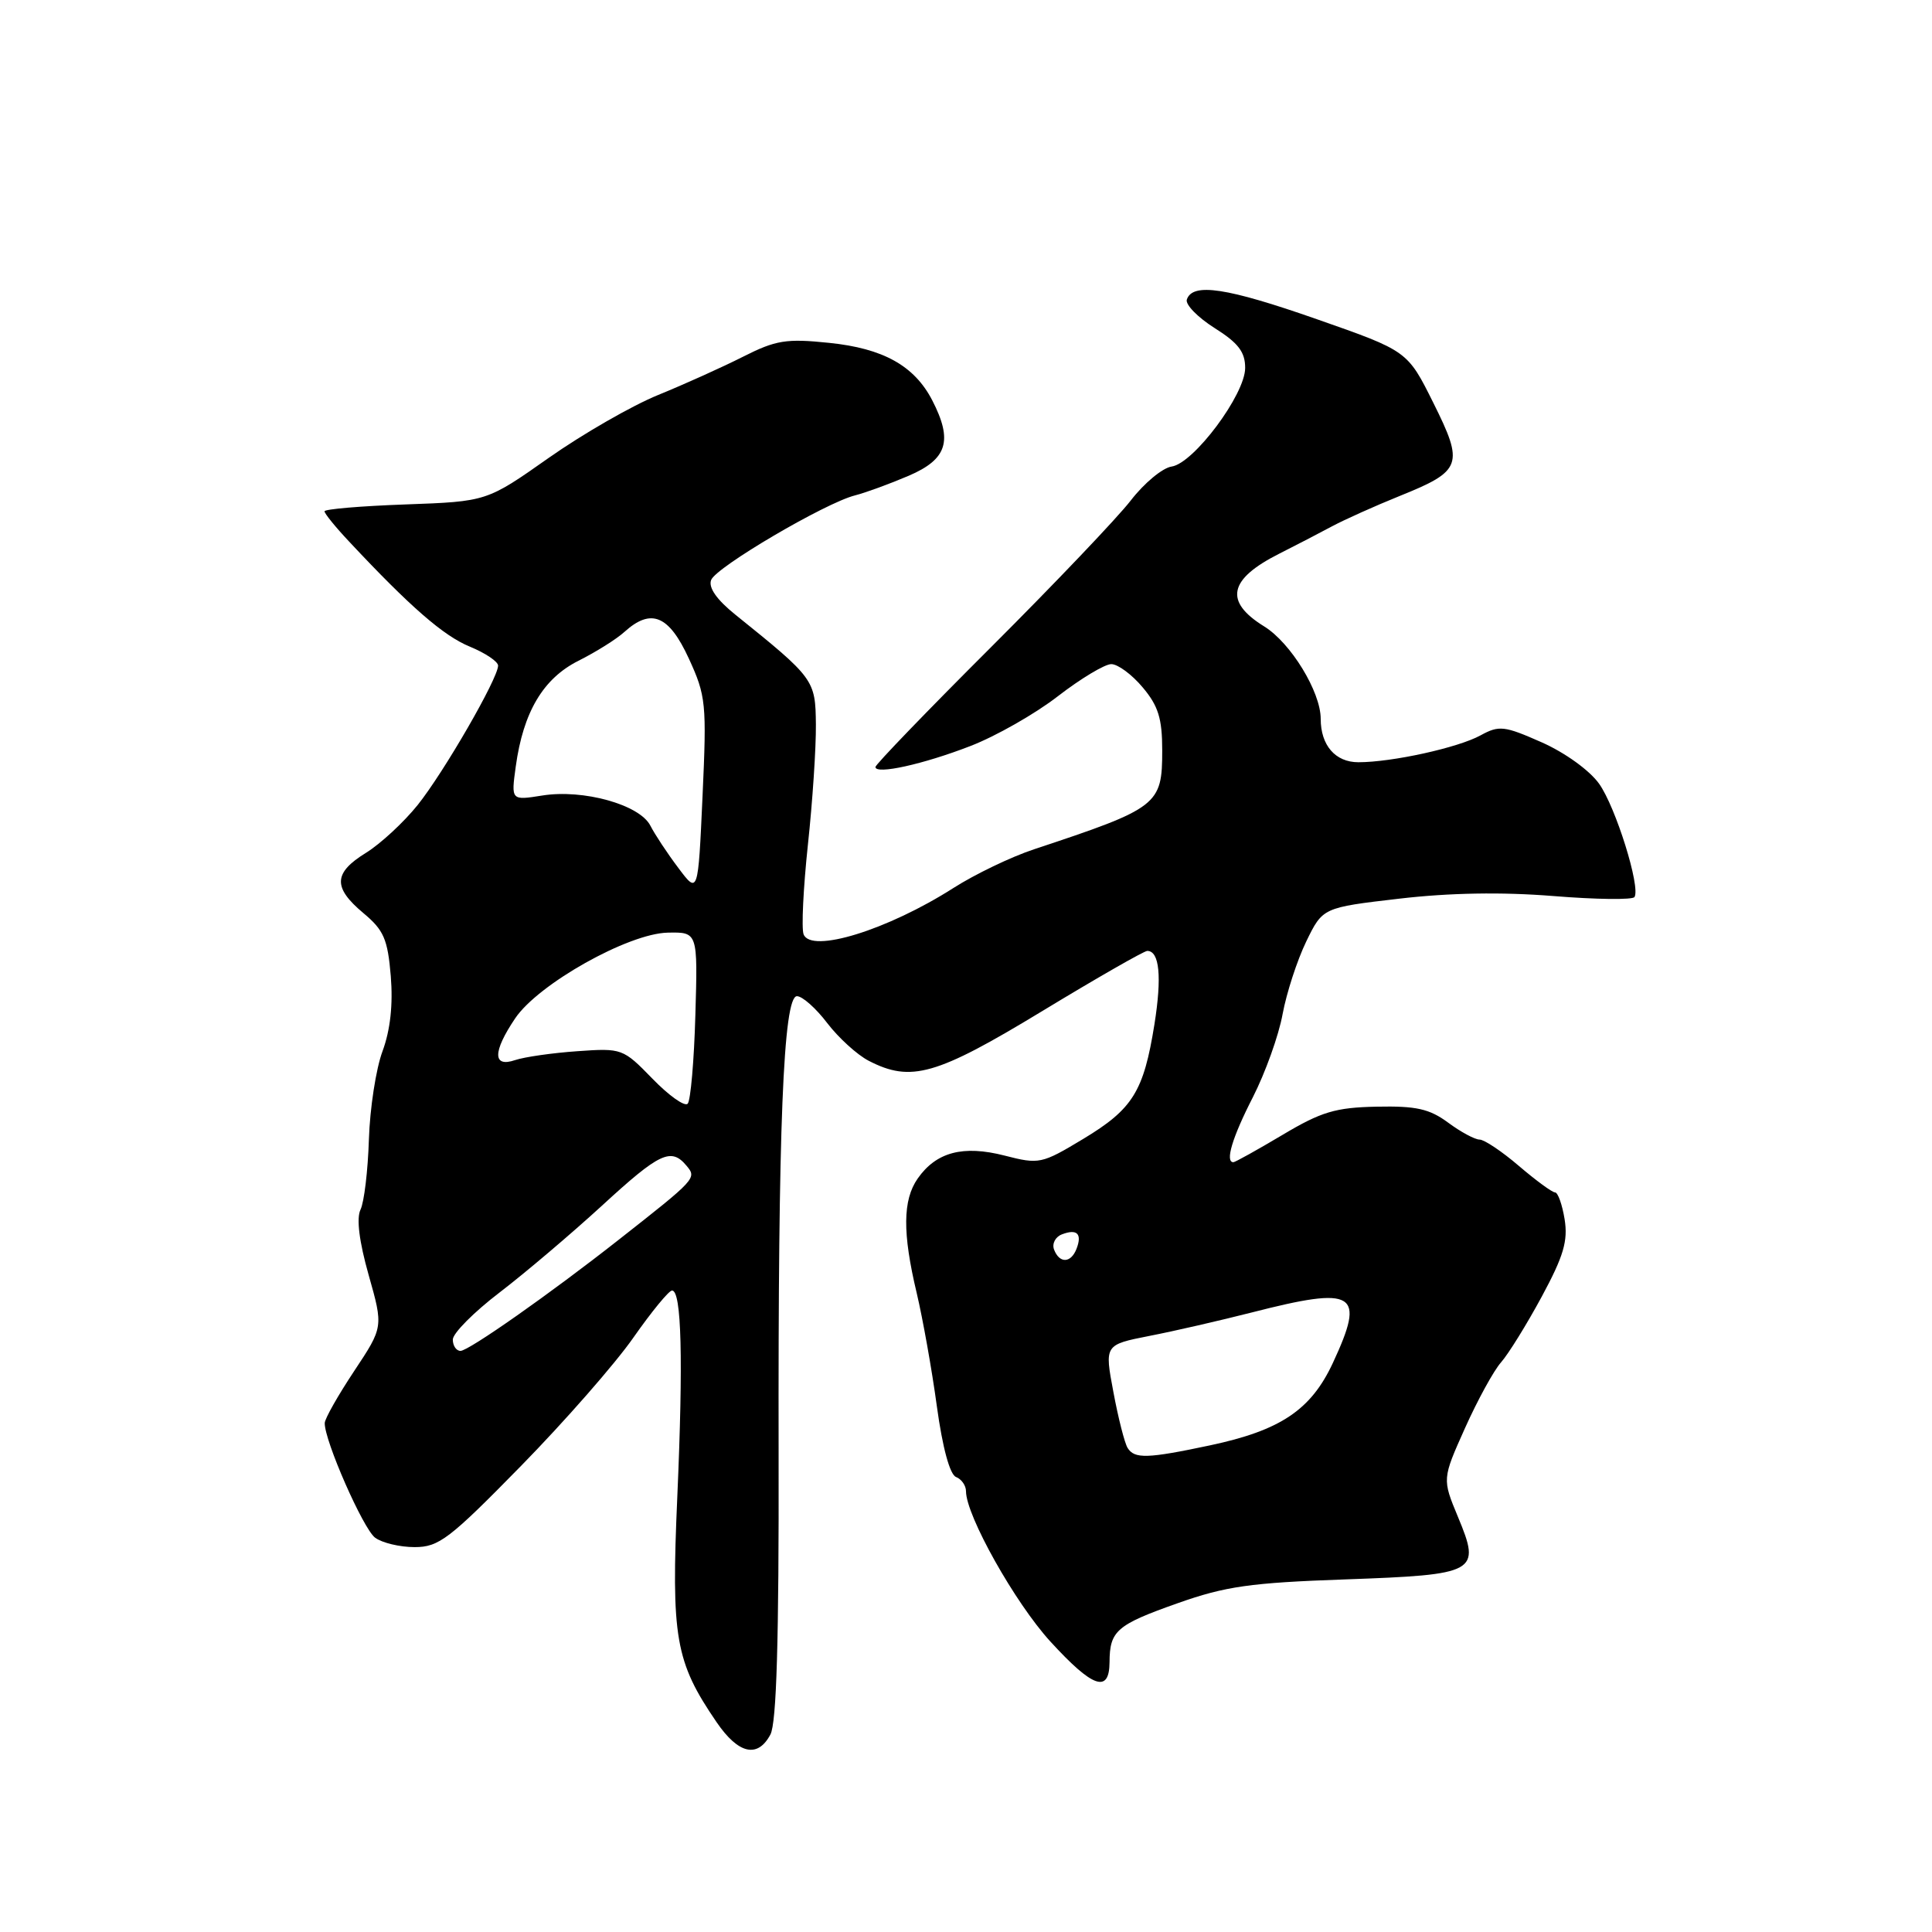 <?xml version="1.0" encoding="UTF-8" standalone="no"?>
<!DOCTYPE svg PUBLIC "-//W3C//DTD SVG 1.1//EN" "http://www.w3.org/Graphics/SVG/1.1/DTD/svg11.dtd" >
<svg xmlns="http://www.w3.org/2000/svg" xmlns:xlink="http://www.w3.org/1999/xlink" version="1.1" viewBox="0 0 256 256">
 <g >
 <path fill="currentColor"
d=" M 102.08 229.84 C 102.90 228.32 103.22 217.33 103.17 192.59 C 103.09 149.44 103.79 132.00 105.60 132.00 C 106.32 132.00 108.12 133.60 109.61 135.56 C 111.11 137.52 113.58 139.77 115.11 140.56 C 120.71 143.45 124.05 142.50 138.06 134.00 C 145.31 129.60 151.60 126.00 152.02 126.00 C 153.64 126.00 153.97 129.43 152.97 135.72 C 151.54 144.64 150.11 146.95 143.52 150.92 C 138.02 154.23 137.70 154.30 133.11 153.12 C 127.60 151.71 124.06 152.65 121.60 156.16 C 119.61 159.00 119.57 163.38 121.47 171.34 C 122.27 174.73 123.48 181.48 124.14 186.35 C 124.89 191.83 125.86 195.39 126.68 195.71 C 127.40 195.99 128.00 196.84 128.00 197.60 C 128.00 200.81 134.50 212.39 139.17 217.50 C 144.79 223.65 146.99 224.42 147.02 220.25 C 147.04 216.09 147.94 215.30 156.03 212.44 C 162.38 210.19 165.70 209.72 178.23 209.28 C 195.77 208.65 196.26 208.38 193.18 200.98 C 191.10 195.97 191.10 195.97 194.12 189.23 C 195.78 185.53 197.93 181.60 198.91 180.50 C 199.88 179.40 202.30 175.49 204.29 171.81 C 207.19 166.44 207.78 164.42 207.32 161.56 C 207.00 159.60 206.43 158.00 206.05 158.00 C 205.67 158.00 203.52 156.42 201.27 154.50 C 199.02 152.57 196.67 151.00 196.05 151.00 C 195.43 151.00 193.55 149.99 191.88 148.75 C 189.40 146.92 187.64 146.53 182.41 146.64 C 176.96 146.75 175.08 147.31 169.92 150.39 C 166.59 152.37 163.66 154.00 163.43 154.00 C 162.30 154.00 163.27 150.74 166.01 145.39 C 167.66 142.15 169.44 137.20 169.95 134.38 C 170.47 131.57 171.88 127.24 173.08 124.76 C 175.27 120.26 175.27 120.26 185.39 119.08 C 192.07 118.30 199.00 118.18 205.83 118.73 C 211.50 119.19 216.35 119.25 216.58 118.86 C 217.40 117.54 214.09 106.94 211.89 103.85 C 210.63 102.08 207.37 99.73 204.28 98.36 C 199.33 96.17 198.64 96.09 196.18 97.44 C 193.19 99.08 184.45 101.00 179.99 101.00 C 176.94 101.00 175.00 98.76 175.00 95.25 C 175.00 91.67 171.04 85.19 167.52 83.01 C 162.17 79.71 162.78 76.76 169.50 73.37 C 171.70 72.26 174.85 70.63 176.50 69.74 C 178.15 68.86 182.17 67.05 185.44 65.73 C 193.73 62.39 194.02 61.59 189.92 53.37 C 186.50 46.50 186.50 46.50 174.50 42.30 C 162.54 38.11 158.01 37.42 157.26 39.70 C 157.05 40.35 158.70 42.05 160.93 43.46 C 164.08 45.44 165.00 46.65 164.99 48.76 C 164.99 52.27 158.18 61.39 155.25 61.82 C 154.05 61.99 151.61 64.01 149.83 66.32 C 148.05 68.62 139.71 77.37 131.30 85.77 C 122.88 94.17 116.00 101.31 116.00 101.63 C 116.00 102.67 122.33 101.28 128.59 98.85 C 131.94 97.56 137.16 94.59 140.18 92.25 C 143.21 89.91 146.39 88.00 147.25 88.00 C 148.12 88.00 149.99 89.38 151.41 91.08 C 153.48 93.53 154.00 95.21 154.00 99.42 C 154.00 106.68 153.49 107.07 137.00 112.54 C 133.97 113.54 129.18 115.85 126.34 117.66 C 117.61 123.23 107.46 126.37 106.48 123.80 C 106.18 123.02 106.44 117.69 107.05 111.94 C 107.67 106.20 108.14 99.03 108.11 96.00 C 108.05 90.07 107.90 89.87 97.43 81.44 C 94.96 79.45 93.84 77.85 94.23 76.85 C 94.88 75.14 109.37 66.63 113.30 65.64 C 114.68 65.29 117.88 64.12 120.41 63.04 C 125.53 60.84 126.29 58.40 123.52 53.03 C 121.15 48.46 117.02 46.16 109.86 45.43 C 104.18 44.84 102.80 45.07 98.45 47.27 C 95.72 48.65 90.66 50.93 87.20 52.34 C 83.74 53.75 77.22 57.50 72.71 60.67 C 64.50 66.45 64.50 66.45 53.75 66.84 C 47.84 67.05 43.00 67.46 43.00 67.75 C 43.00 68.05 44.46 69.85 46.25 71.75 C 54.37 80.43 58.78 84.26 62.25 85.68 C 64.31 86.53 66.00 87.66 66.00 88.20 C 66.00 89.88 58.83 102.31 55.34 106.67 C 53.50 108.96 50.42 111.81 48.50 113.00 C 44.17 115.67 44.09 117.59 48.15 120.99 C 50.85 123.24 51.37 124.43 51.78 129.33 C 52.09 133.12 51.72 136.48 50.69 139.28 C 49.82 141.60 49.01 146.88 48.88 151.00 C 48.75 155.12 48.25 159.30 47.77 160.28 C 47.21 161.43 47.59 164.50 48.85 168.95 C 50.80 175.84 50.80 175.84 46.93 181.67 C 44.80 184.88 43.04 187.98 43.03 188.56 C 42.97 190.85 48.12 202.57 49.70 203.75 C 50.63 204.44 52.98 205.00 54.94 205.00 C 58.15 205.00 59.54 203.94 69.03 194.25 C 74.82 188.34 81.52 180.69 83.92 177.25 C 86.33 173.81 88.63 171.00 89.05 171.00 C 90.31 171.00 90.54 180.13 89.75 198.24 C 88.92 217.03 89.47 220.18 94.96 228.21 C 97.84 232.42 100.39 233.01 102.08 229.84 Z  M 149.41 191.85 C 149.02 191.22 148.17 187.89 147.53 184.45 C 146.35 178.19 146.35 178.19 152.33 177.01 C 155.63 176.37 161.69 174.97 165.82 173.92 C 179.64 170.38 180.98 171.21 176.61 180.60 C 173.71 186.83 169.66 189.54 160.32 191.52 C 152.02 193.28 150.32 193.33 149.41 191.85 Z  M 60.00 177.50 C 60.00 176.67 62.79 173.86 66.21 171.25 C 69.62 168.64 75.72 163.46 79.77 159.75 C 87.42 152.72 88.93 152.01 90.98 154.48 C 92.34 156.11 92.25 156.21 82.00 164.26 C 72.90 171.42 62.10 179.00 61.02 179.00 C 60.46 179.00 60.00 178.32 60.00 177.50 Z  M 139.67 165.58 C 139.37 164.80 139.84 163.89 140.71 163.56 C 142.71 162.79 143.41 163.48 142.65 165.46 C 141.91 167.39 140.39 167.45 139.67 165.58 Z  M 86.45 142.93 C 82.56 138.93 82.41 138.87 76.50 139.29 C 73.20 139.52 69.49 140.05 68.25 140.47 C 65.27 141.48 65.27 139.38 68.26 134.94 C 71.33 130.38 83.25 123.69 88.48 123.58 C 92.46 123.50 92.46 123.50 92.14 134.50 C 91.97 140.55 91.51 145.84 91.12 146.25 C 90.72 146.66 88.62 145.17 86.45 142.93 Z  M 89.88 115.00 C 88.43 113.08 86.76 110.55 86.17 109.39 C 84.74 106.62 77.28 104.54 71.86 105.41 C 67.72 106.07 67.72 106.07 68.34 101.57 C 69.33 94.35 71.97 89.90 76.66 87.55 C 78.95 86.40 81.69 84.69 82.74 83.73 C 86.27 80.54 88.63 81.51 91.27 87.25 C 93.55 92.21 93.65 93.21 93.09 105.50 C 92.50 118.50 92.50 118.50 89.88 115.00 Z "/>
</g>
</svg>